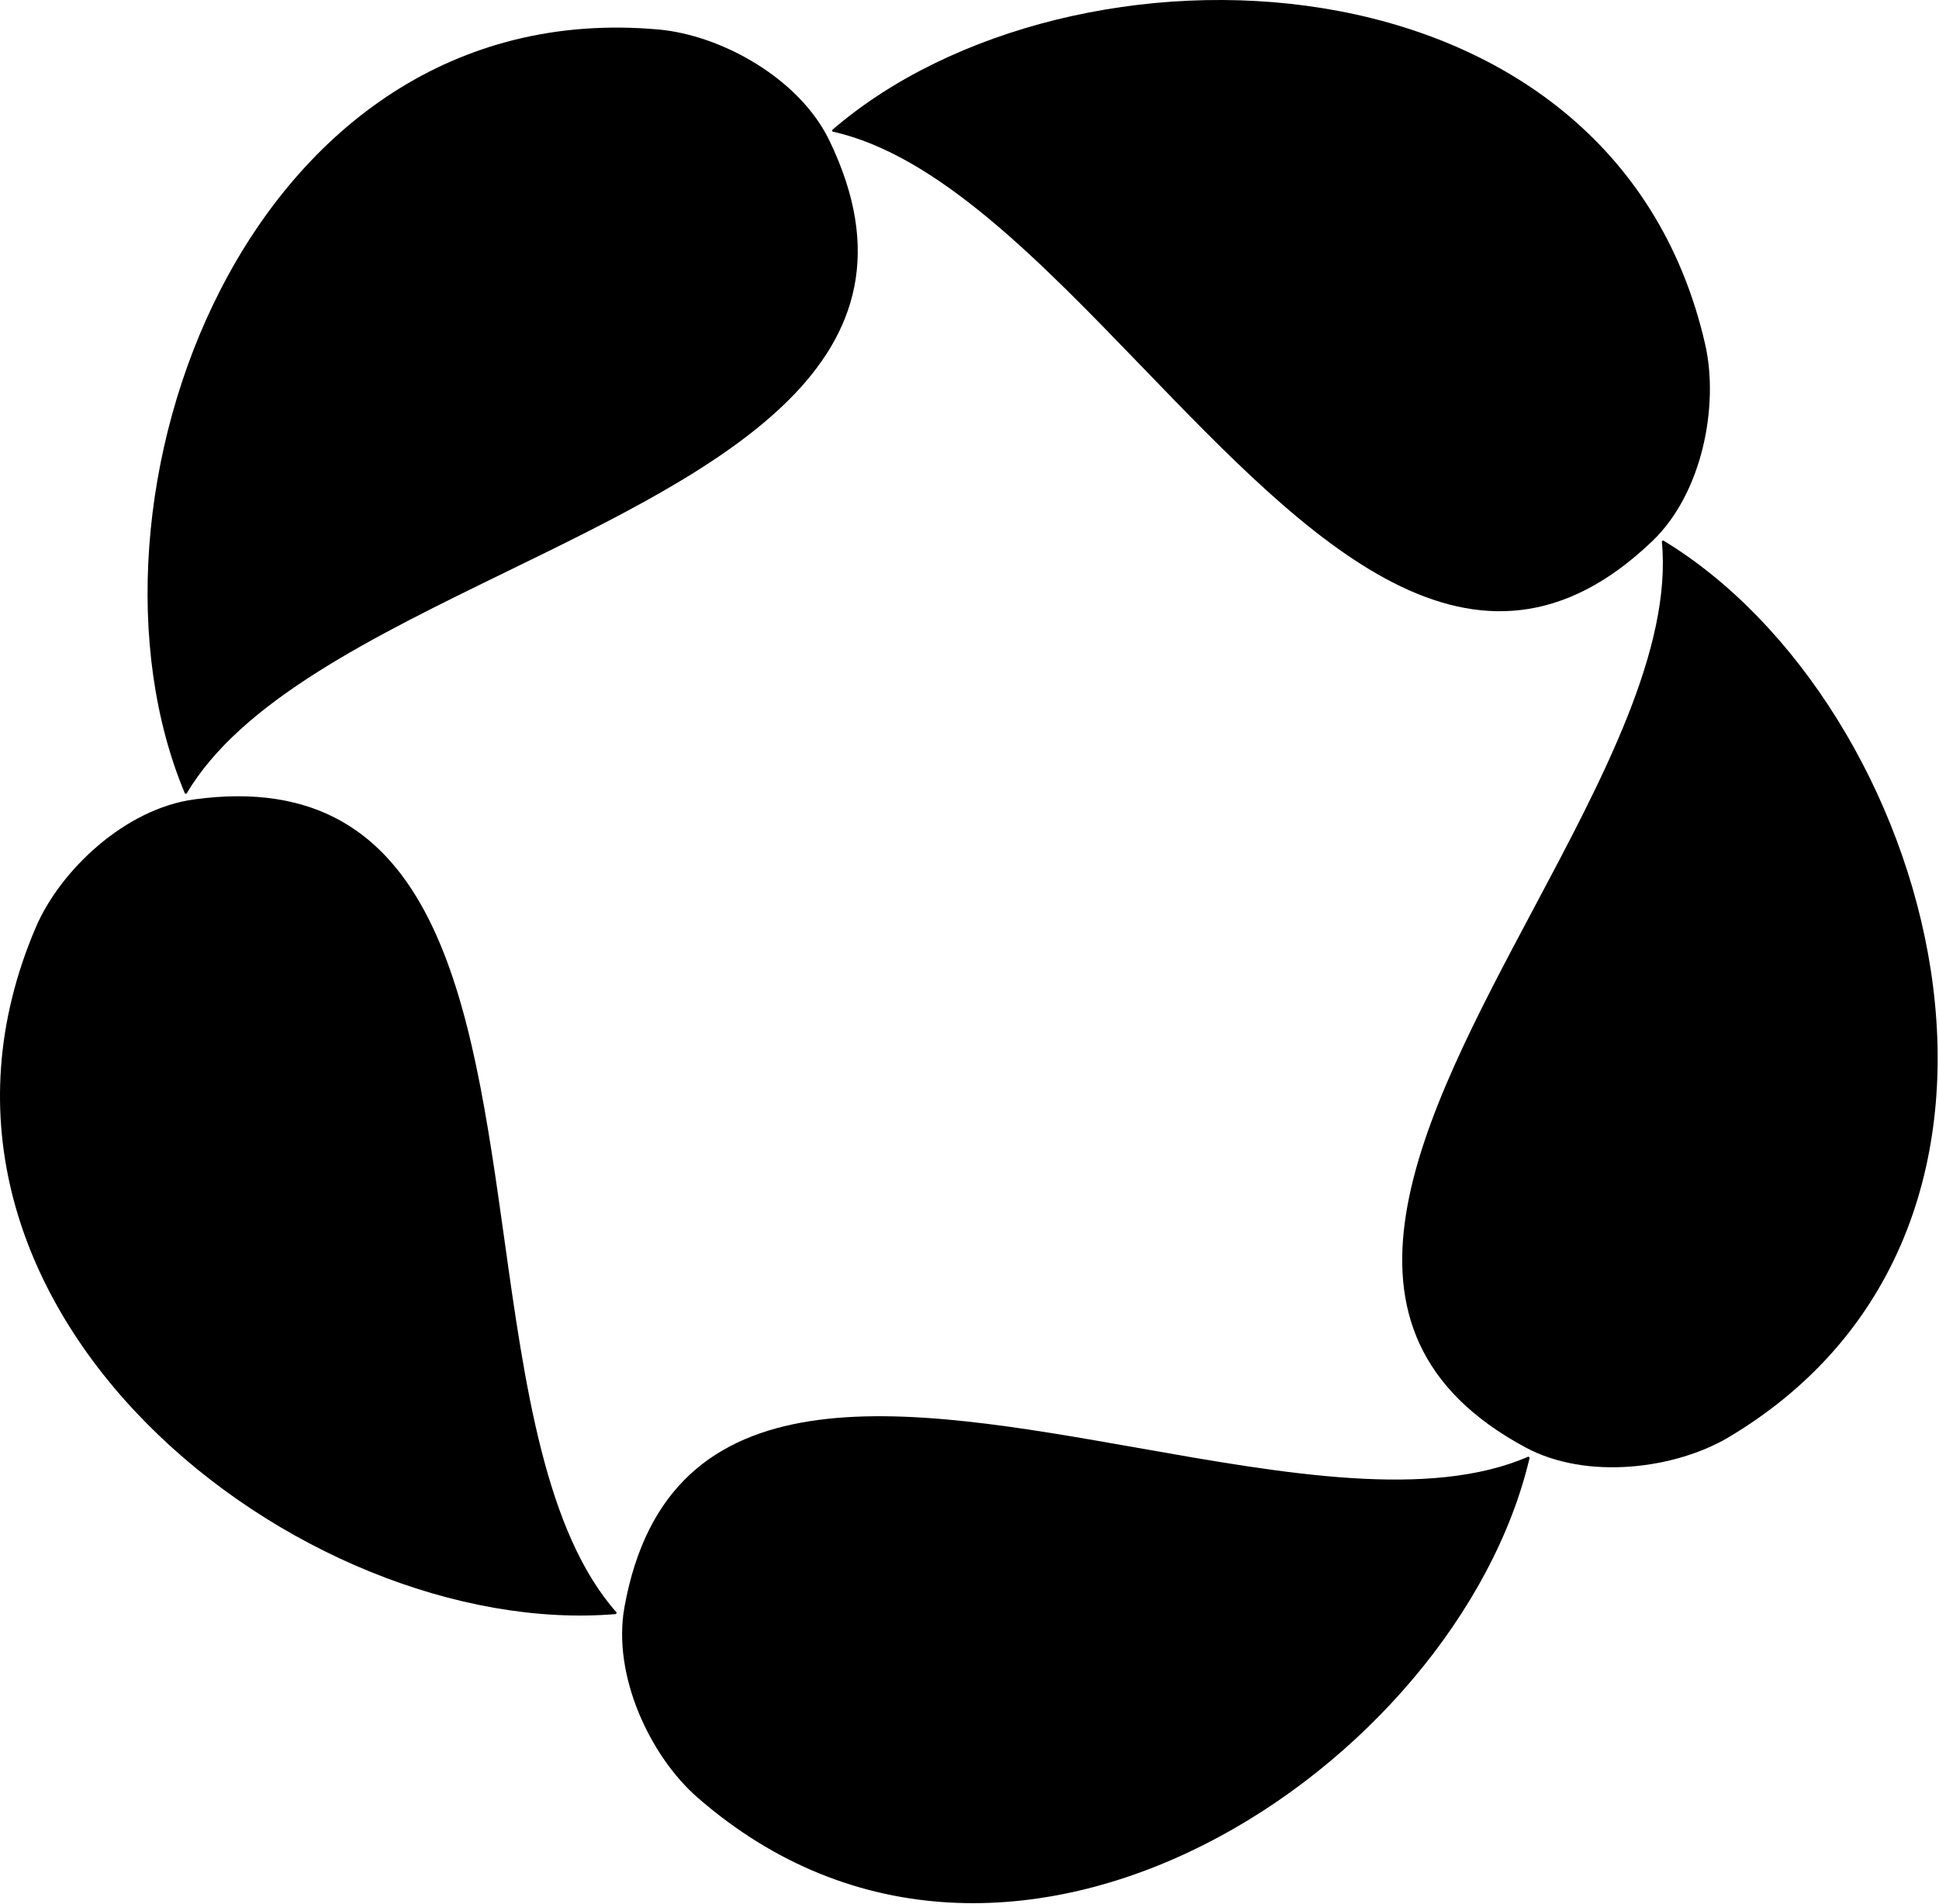 <svg viewBox="0 0 664 652" fill="none" xmlns="http://www.w3.org/2000/svg">
<path d="M391.42 125.965C448.039 184.645 504.938 243.615 565.81 185.331C583.085 168.806 588.671 138.702 583.932 117.95C552.33 -20.455 366.687 -26.094 284.964 44.525L285.069 45.061C321.006 52.987 356.159 89.42 391.42 125.965Z" fill="black"/>
<path d="M522.431 495.702C448.189 455.82 486.69 383.483 525.002 311.503C548.862 266.674 572.648 221.983 569.081 185.356L569.559 185.09C661.976 240.991 713.98 419.291 592.114 492.115C573.842 503.035 543.486 507.025 522.431 495.702V495.702Z" fill="black"/>
<path d="M213.844 550.355C228.833 467.423 309.526 481.686 389.823 495.879C439.831 504.719 489.685 513.531 523.417 498.82L523.818 499.192C499.211 604.36 345.708 708.916 238.789 615.519C222.757 601.516 209.582 573.878 213.844 550.355Z" fill="black"/>
<path d="M284.035 48.164C320.656 124.068 246.989 159.959 173.686 195.673C128.033 217.916 82.52 240.09 63.876 271.819L63.334 271.753C21.425 172.207 84.155 -2.608 225.552 10.107C246.753 12.013 273.657 26.628 284.035 48.164Z" fill="black"/>
<path d="M172.699 424.293C161.384 343.54 150.014 262.389 66.508 273.761C42.819 276.977 20.606 298.048 12.242 317.622C-43.545 448.169 103.33 561.849 210.954 552.754L211.185 552.258C186.77 524.722 179.745 474.585 172.699 424.293Z" fill="black"/>
</svg>
